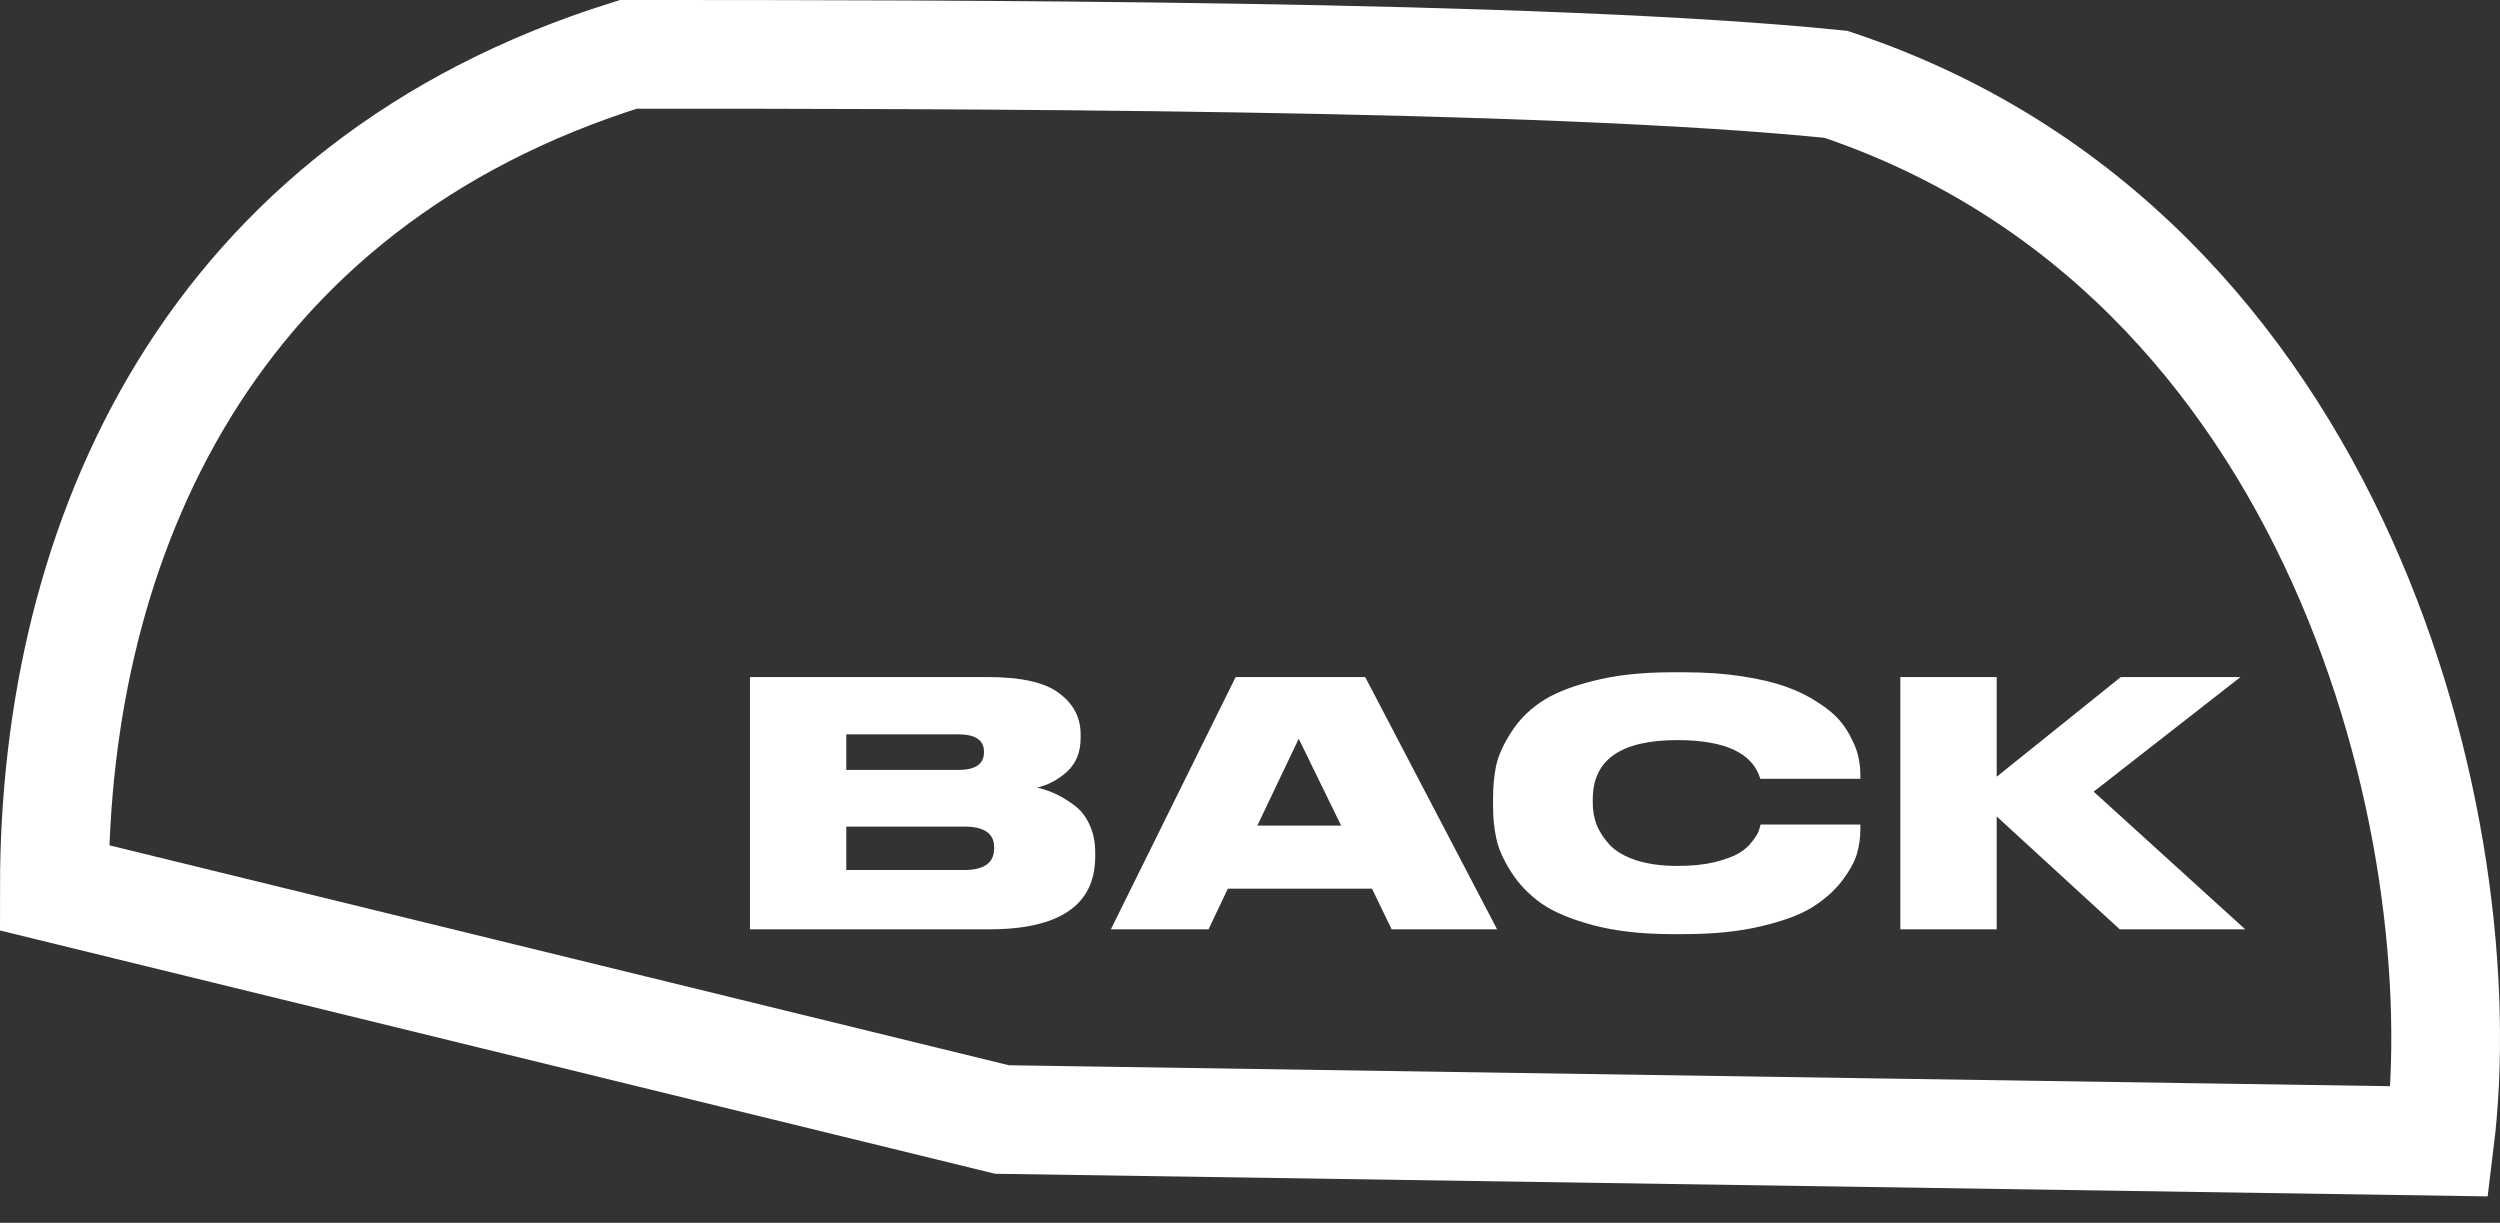<svg width="92" height="45" viewBox="0 0 92 45" fill="none" xmlns="http://www.w3.org/2000/svg">
<rect x="0" y="0" width="92" height="45" fill="#333333" stroke="none"/>
<path d="M27.599 34.2V24.915H36.335C37.583 24.915 38.465 25.114 38.981 25.514C39.505 25.905 39.767 26.408 39.767 27.024V27.161C39.767 27.677 39.601 28.089 39.268 28.397C38.935 28.696 38.569 28.892 38.17 28.983C38.419 29.042 38.648 29.121 38.856 29.22C39.072 29.32 39.297 29.458 39.53 29.632C39.771 29.807 39.958 30.044 40.092 30.344C40.233 30.643 40.304 30.984 40.304 31.367V31.517C40.304 33.306 38.997 34.2 36.385 34.2H27.599ZM35.262 27.024H31.143V28.334H35.262C35.894 28.334 36.21 28.118 36.21 27.685V27.66C36.21 27.236 35.894 27.024 35.262 27.024ZM35.486 30.419H31.143V32.016H35.486C36.219 32.016 36.585 31.75 36.585 31.217V31.18C36.585 30.672 36.219 30.419 35.486 30.419ZM49.353 30.381L47.793 27.186L46.271 30.381H49.353ZM51.213 34.2L50.489 32.702H45.185L44.474 34.2H40.879L45.472 24.915H50.239L55.094 34.2H51.213ZM61.997 34.375H61.51C60.42 34.375 59.463 34.267 58.639 34.05C57.824 33.834 57.188 33.568 56.73 33.252C56.272 32.927 55.902 32.544 55.619 32.103C55.336 31.662 55.153 31.255 55.07 30.88C54.987 30.506 54.945 30.115 54.945 29.707V29.345C54.945 28.929 54.983 28.538 55.058 28.172C55.141 27.806 55.32 27.407 55.594 26.974C55.869 26.533 56.231 26.159 56.68 25.851C57.138 25.535 57.778 25.273 58.602 25.065C59.434 24.848 60.403 24.74 61.51 24.74H61.997C62.77 24.74 63.477 24.79 64.118 24.89C64.767 24.99 65.308 25.119 65.741 25.277C66.181 25.435 66.568 25.626 66.901 25.851C67.242 26.067 67.509 26.288 67.7 26.512C67.891 26.737 68.045 26.978 68.162 27.236C68.287 27.486 68.365 27.71 68.399 27.91C68.44 28.11 68.461 28.305 68.461 28.497V28.659H64.78C64.497 27.71 63.477 27.236 61.722 27.236C59.65 27.236 58.614 27.96 58.614 29.408V29.557C58.614 29.832 58.66 30.094 58.752 30.344C58.852 30.593 59.01 30.839 59.226 31.08C59.451 31.321 59.775 31.513 60.199 31.654C60.632 31.796 61.144 31.866 61.734 31.866C62.25 31.866 62.704 31.82 63.095 31.729C63.486 31.629 63.781 31.521 63.981 31.404C64.181 31.288 64.347 31.142 64.48 30.968C64.613 30.793 64.692 30.668 64.717 30.593C64.742 30.518 64.767 30.435 64.792 30.344H68.461V30.543C68.461 30.826 68.42 31.117 68.336 31.417C68.253 31.708 68.07 32.041 67.787 32.415C67.504 32.781 67.138 33.106 66.689 33.389C66.248 33.663 65.62 33.896 64.805 34.088C63.998 34.279 63.062 34.375 61.997 34.375ZM73.478 34.2H69.933V24.915H73.478V28.584L78.046 24.915H82.451L77.047 29.133L82.626 34.2H78.008L73.478 30.044V34.2Z" fill="white"/>
<path d="M89.78 42C91.175 30.672 86.193 9.318 67.561 3.103C56.8 2 34.581 2 23.123 2C7.726 6.812 2 19.79 2 32.672L36.873 41.198L89.78 42Z" stroke="white" stroke-width="4"/>
</svg>
